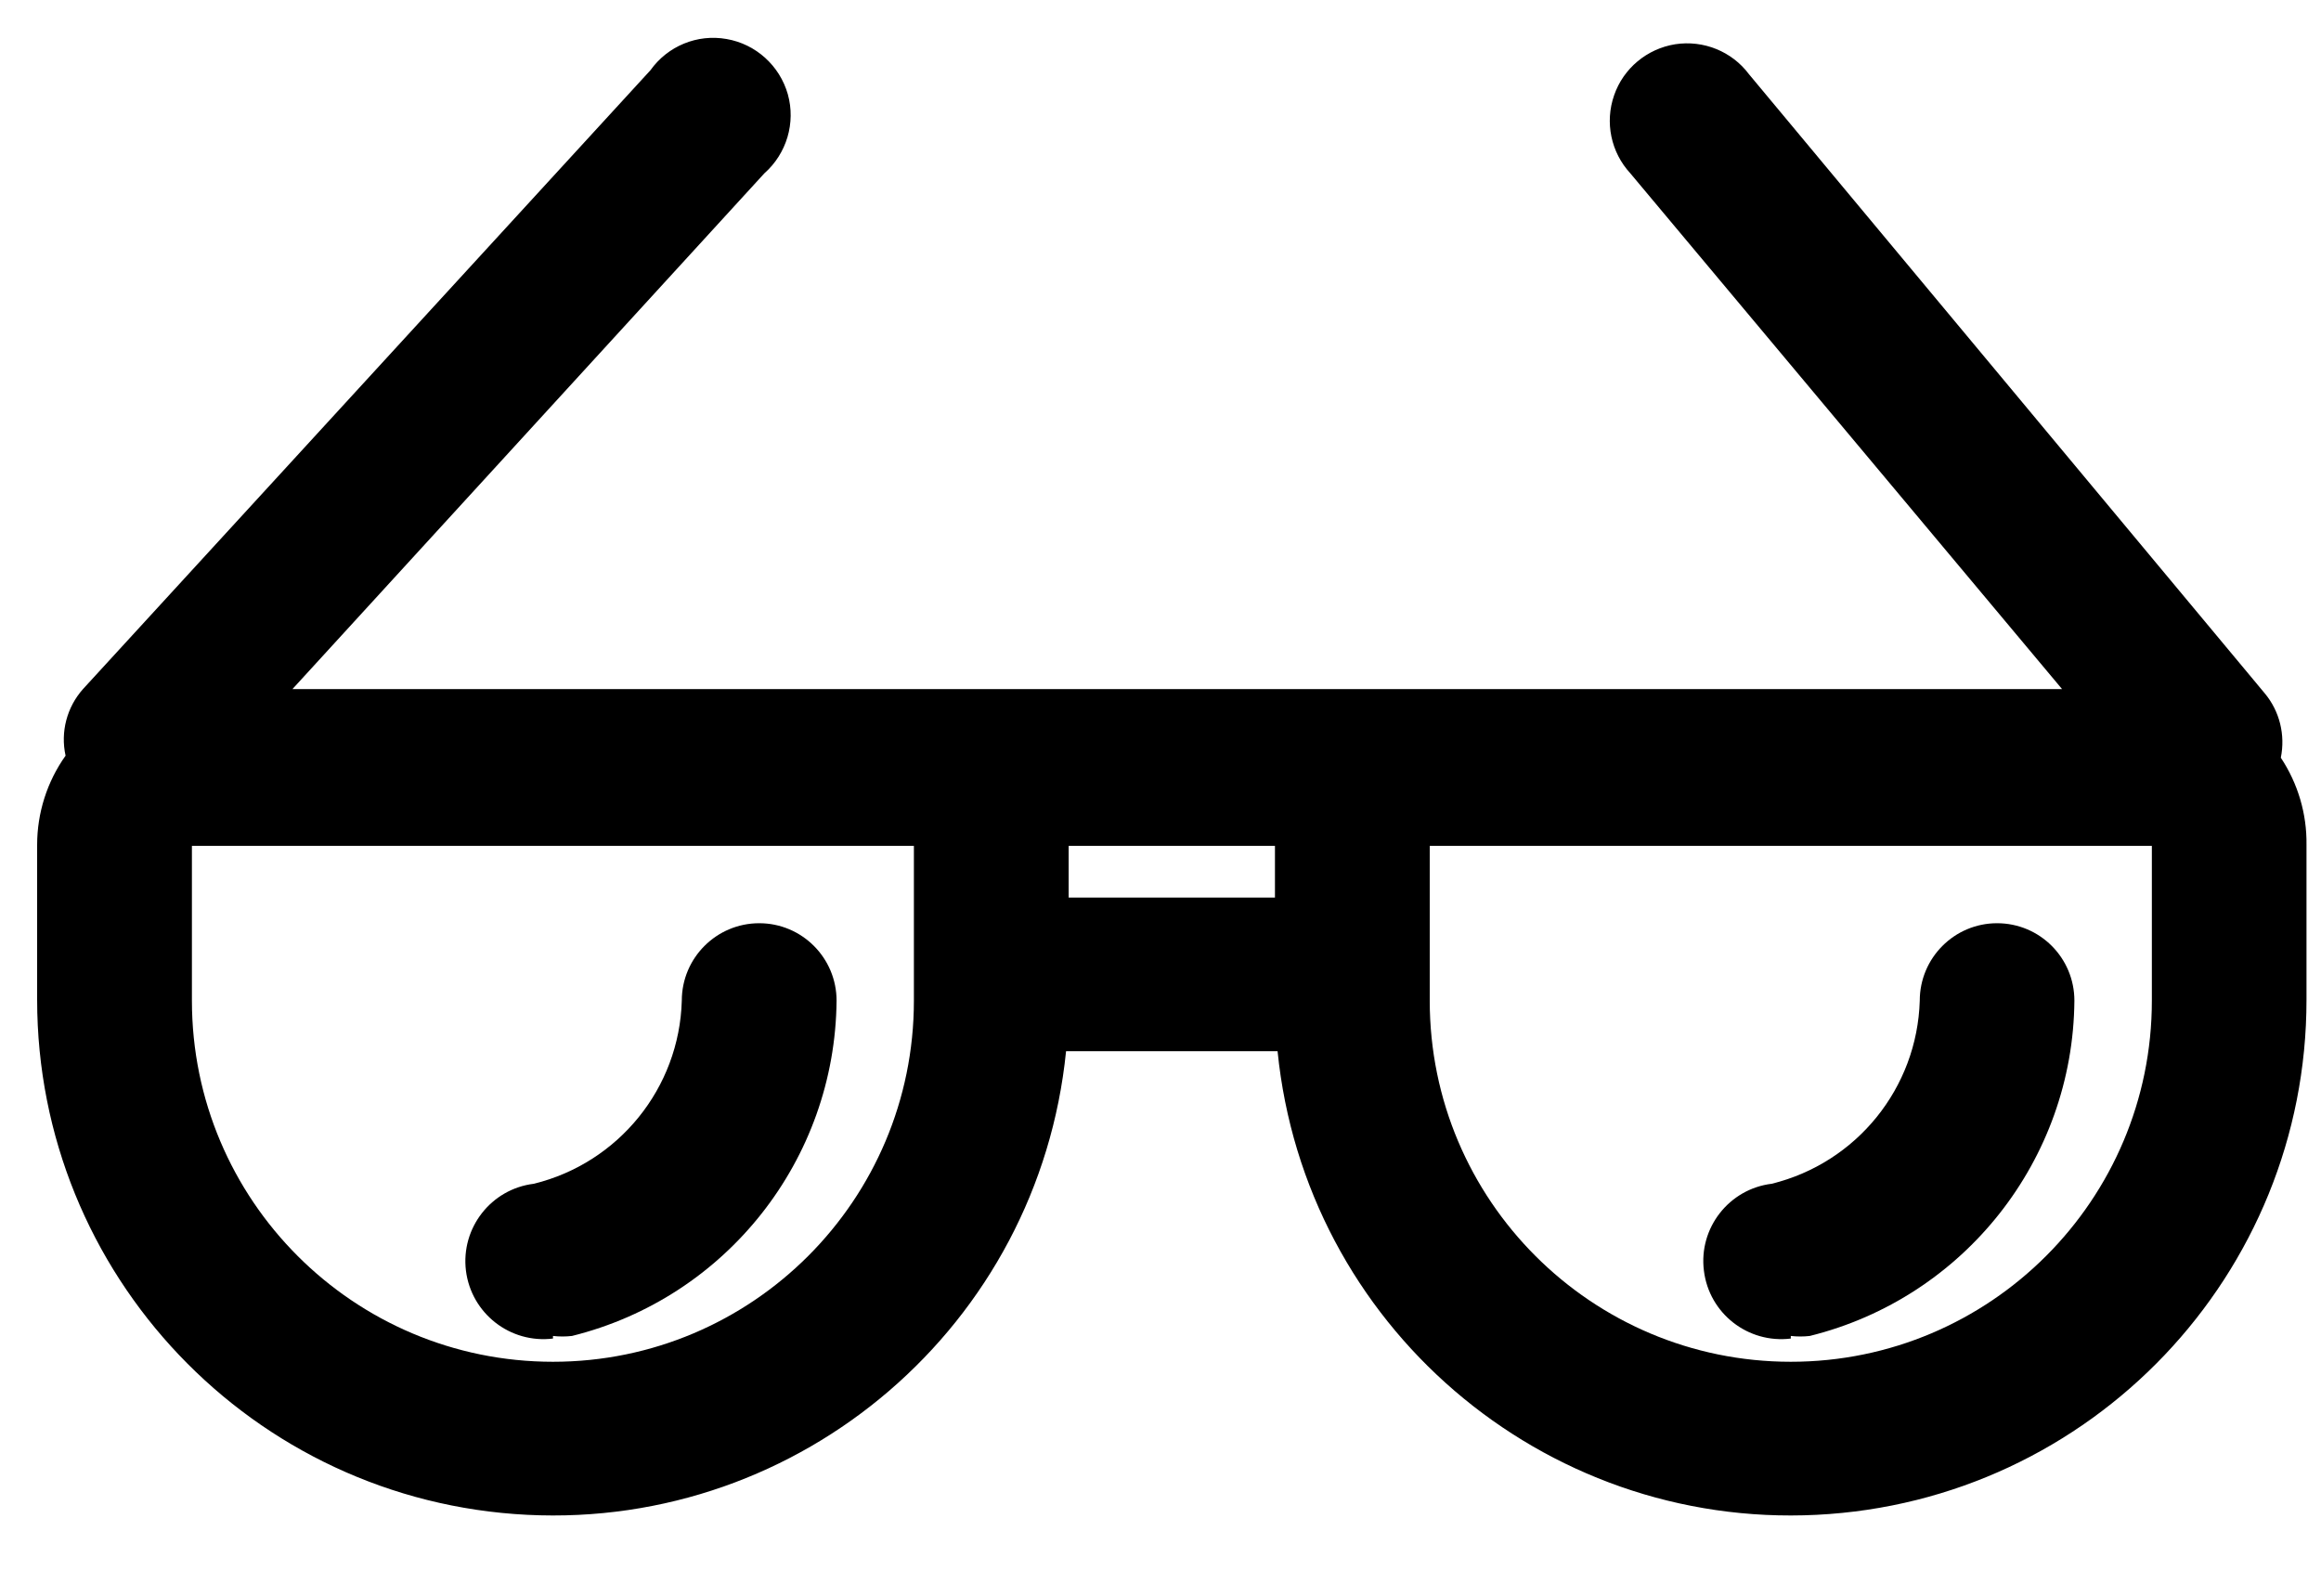 <?xml version="1.0" encoding="UTF-8"?>
<svg width="16px" height="11px" viewBox="0 0 16 11" version="1.1" xmlns="http://www.w3.org/2000/svg" xmlns:xlink="http://www.w3.org/1999/xlink">
    <!-- Generator: Sketch 52.6 (67491) - http://www.bohemiancoding.com/sketch -->
    <title>Glasses Copy 2</title>
    <desc>Created with Sketch.</desc>
    <g id="Page-1" stroke="none" stroke-width="1" fill="none" fill-rule="evenodd">
        <g id="Glasses-Copy-2" fill="#000000">
            <path d="M15.723,5.223 C15.755,5.066 15.715,4.902 15.612,4.779 L12.057,0.512 C11.939,0.354 11.743,0.275 11.548,0.305 C11.354,0.336 11.191,0.471 11.127,0.657 C11.062,0.843 11.105,1.05 11.239,1.195 L14.215,4.75 L2.016,4.75 L5.269,1.195 C5.423,1.059 5.486,0.847 5.431,0.65 C5.375,0.453 5.211,0.304 5.009,0.269 C4.807,0.233 4.603,0.317 4.484,0.484 L0.572,4.75 C0.461,4.875 0.416,5.045 0.452,5.209 C0.324,5.389 0.256,5.604 0.256,5.824 L0.256,6.891 C0.256,8.785 1.741,10.347 3.634,10.442 C5.526,10.537 7.16,9.131 7.349,7.246 L8.807,7.246 C8.996,9.131 10.631,10.537 12.523,10.442 C14.415,10.347 15.901,8.785 15.9,6.891 L15.9,5.824 C15.903,5.61 15.841,5.401 15.723,5.223 L15.723,5.223 Z M8.789,5.831 L8.789,6.187 L7.367,6.187 L7.367,5.831 L8.789,5.831 Z M6.3,6.898 C6.3,8.272 5.186,9.387 3.812,9.387 C2.437,9.387 1.323,8.272 1.323,6.898 L1.323,5.831 L6.3,5.831 L6.3,6.898 Z M14.834,6.898 C14.834,8.272 13.719,9.387 12.345,9.387 C10.97,9.387 9.856,8.272 9.856,6.898 L9.856,5.831 L14.834,5.831 L14.834,6.898 Z" id="Shape"></path>
            <path d="M3.812,9.209 C3.855,9.214 3.899,9.214 3.943,9.209 C5.007,8.945 5.757,7.994 5.767,6.898 C5.767,6.603 5.528,6.364 5.234,6.364 C4.939,6.364 4.7,6.603 4.7,6.898 C4.683,7.5 4.265,8.016 3.68,8.16 C3.385,8.196 3.176,8.465 3.212,8.759 C3.249,9.054 3.517,9.263 3.812,9.227 L3.812,9.209 Z" id="Shape"></path>
            <path d="M12.345,9.209 C12.389,9.214 12.433,9.214 12.476,9.209 C13.54,8.945 14.291,7.994 14.3,6.898 C14.3,6.603 14.062,6.364 13.767,6.364 C13.473,6.364 13.234,6.603 13.234,6.898 C13.216,7.5 12.799,8.016 12.213,8.16 C11.919,8.196 11.709,8.465 11.746,8.759 C11.782,9.054 12.05,9.263 12.345,9.227 L12.345,9.209 Z" id="Shape"></path>
        </g>
    </g>
</svg>